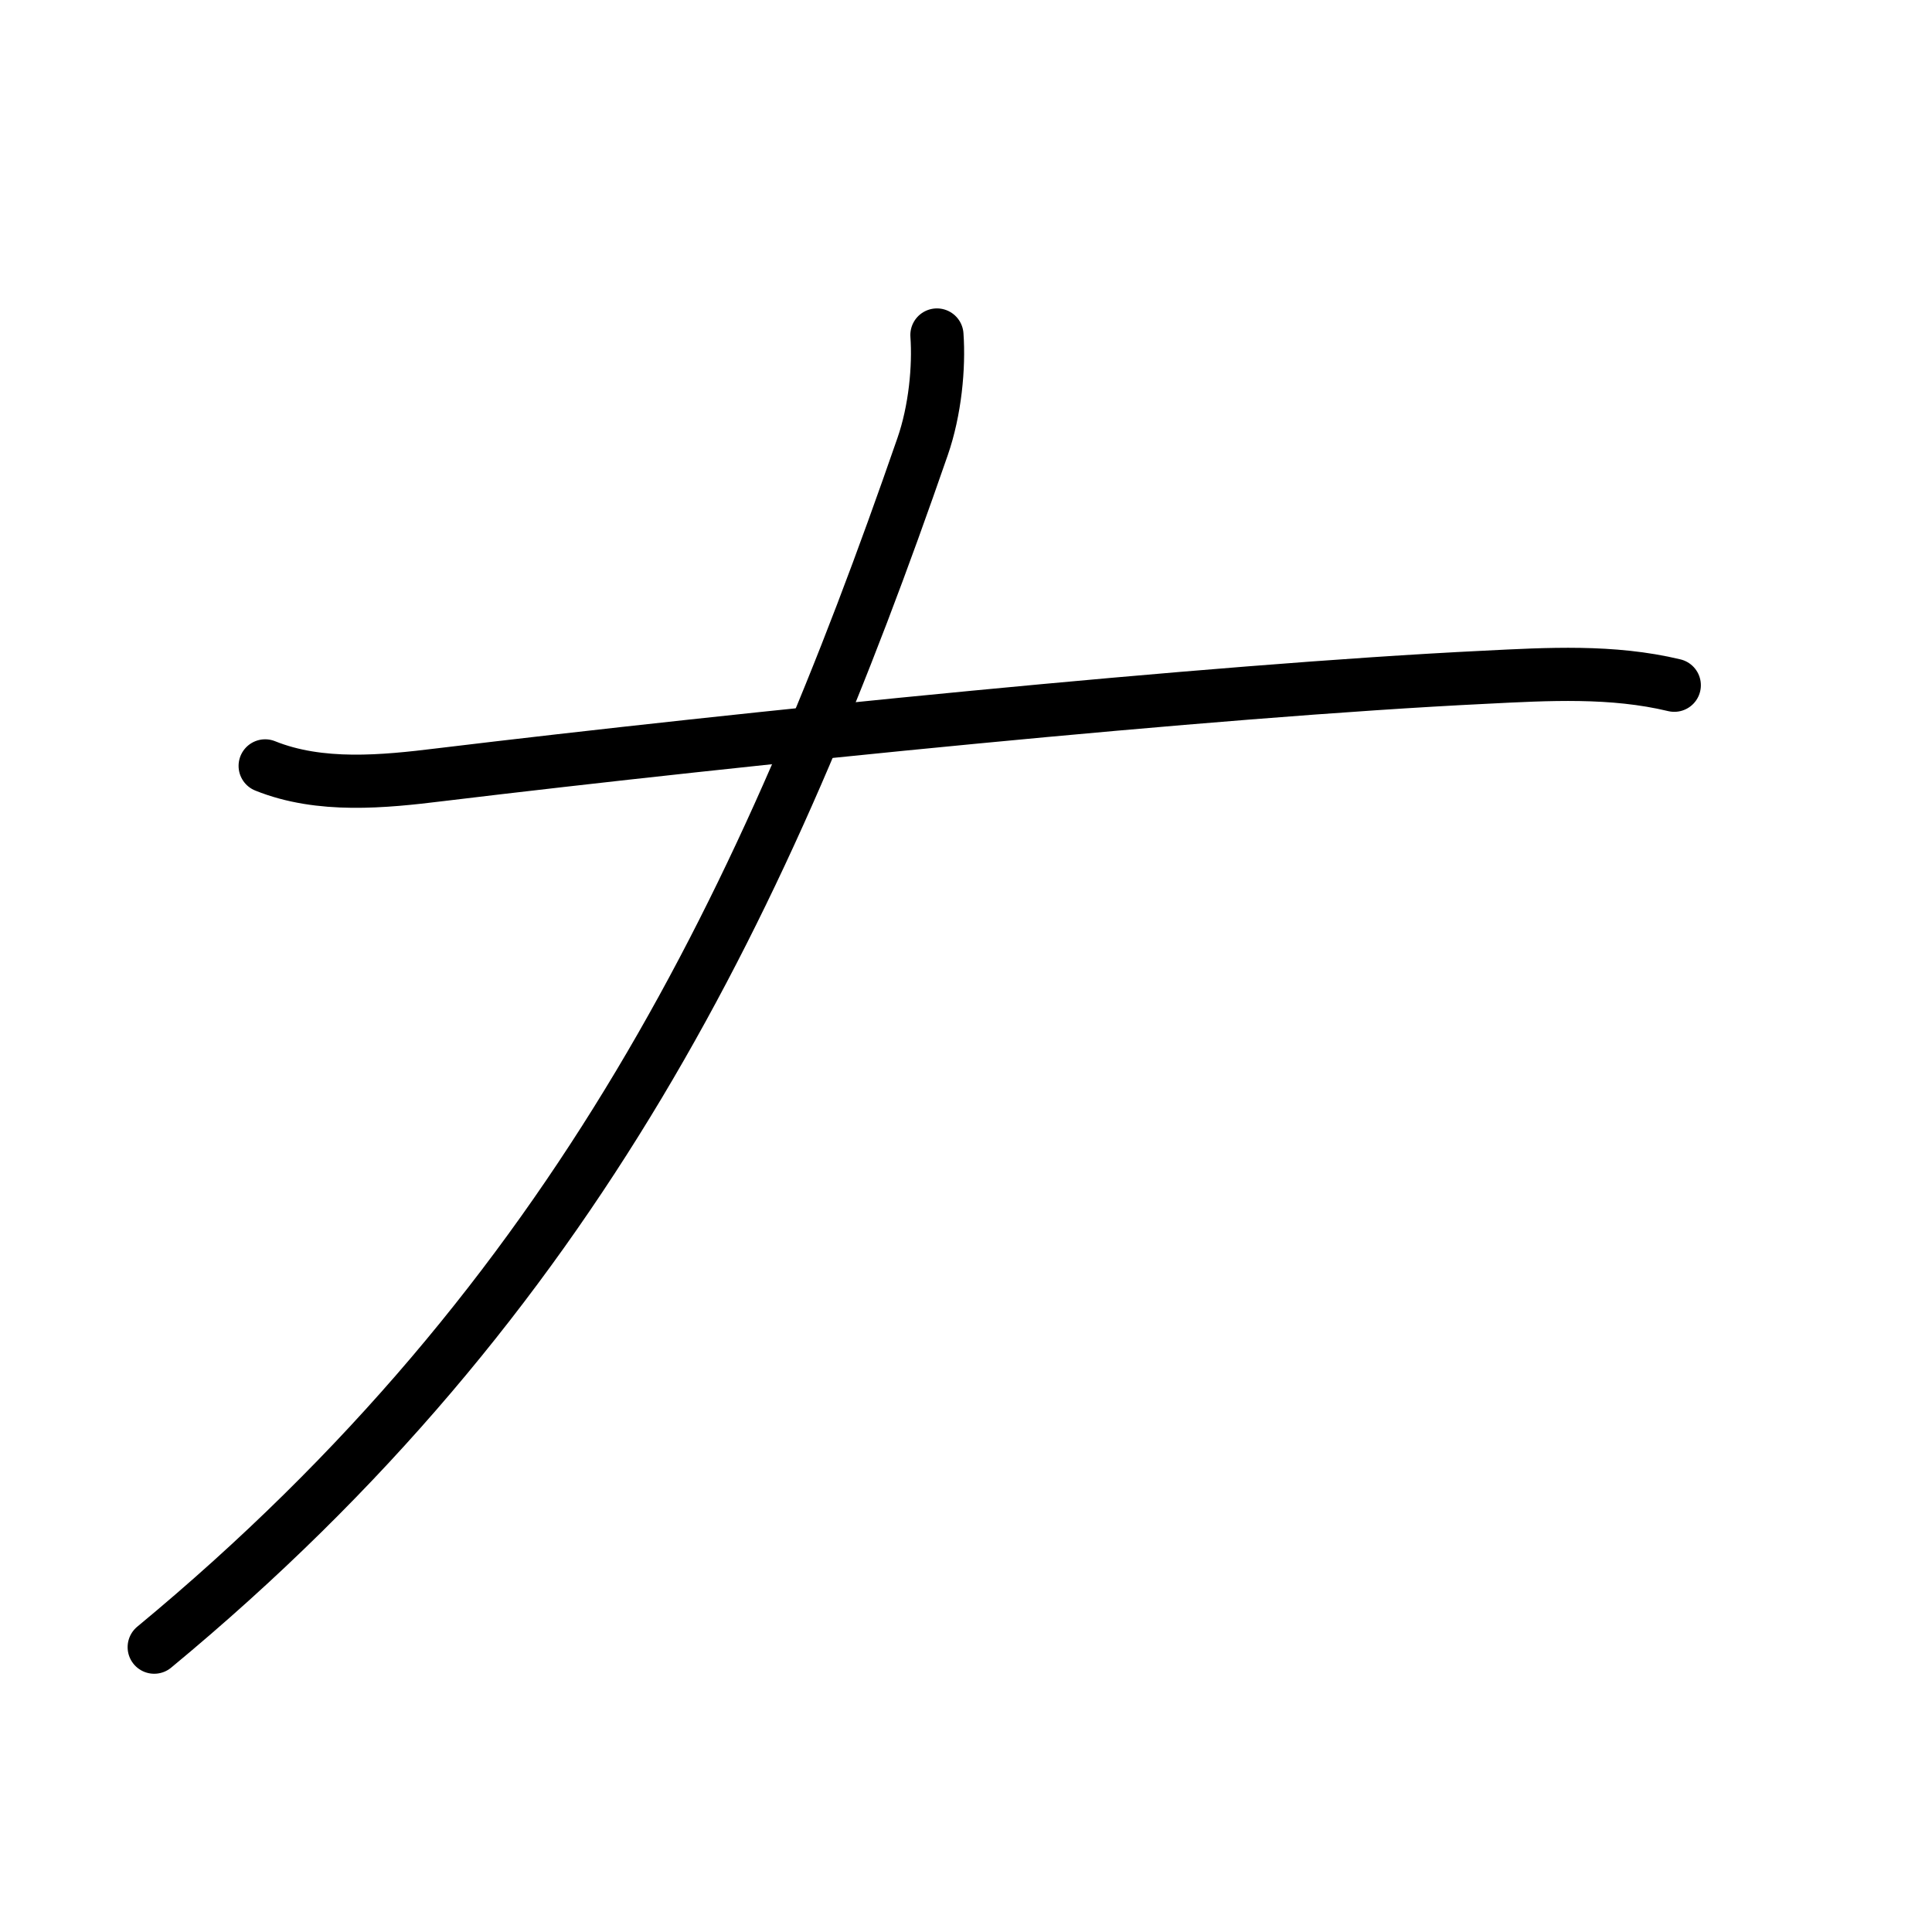 <?xml version="1.0" encoding="UTF-8"?>
<!-- Generated SVG using Washimiji (https://github.com/Jan0660/washimiji) using SVGs from the KanjiVG project (http://kanjivg.tagaini.net) which is distributed under the Creative Commons Attribution-Share Alike 3.0 License and so is this SVG. See http://creativecommons.org/licenses/by-sa/3.0/ for more details. -->
<svg xmlns="http://www.w3.org/2000/svg" width="109" height="109" viewBox="0 0 109 109">
  <g
     id="kvg:StrokePaths_20087"
     style="fill:none;stroke:#000000;stroke-width:3;stroke-linecap:round;stroke-linejoin:round;">
      <g id="kvg:20087" >
        <path id="kvg:20087-s1"  d="M14.96,43.21c3.1,1.25,6.69,0.89,9.86,0.5c17.07-2.06,43.5-4.75,58.95-5.5c3.57-0.18,7.19-0.39,10.69,0.45"/>
        <path id="kvg:20087-s2"  d="M52.86,18.9c0.13,1.81-0.1,4.26-0.81,6.3c-8.81,25.44-19.41,47.93-43.35,67.73"/>
      </g>
  </g>
</svg>